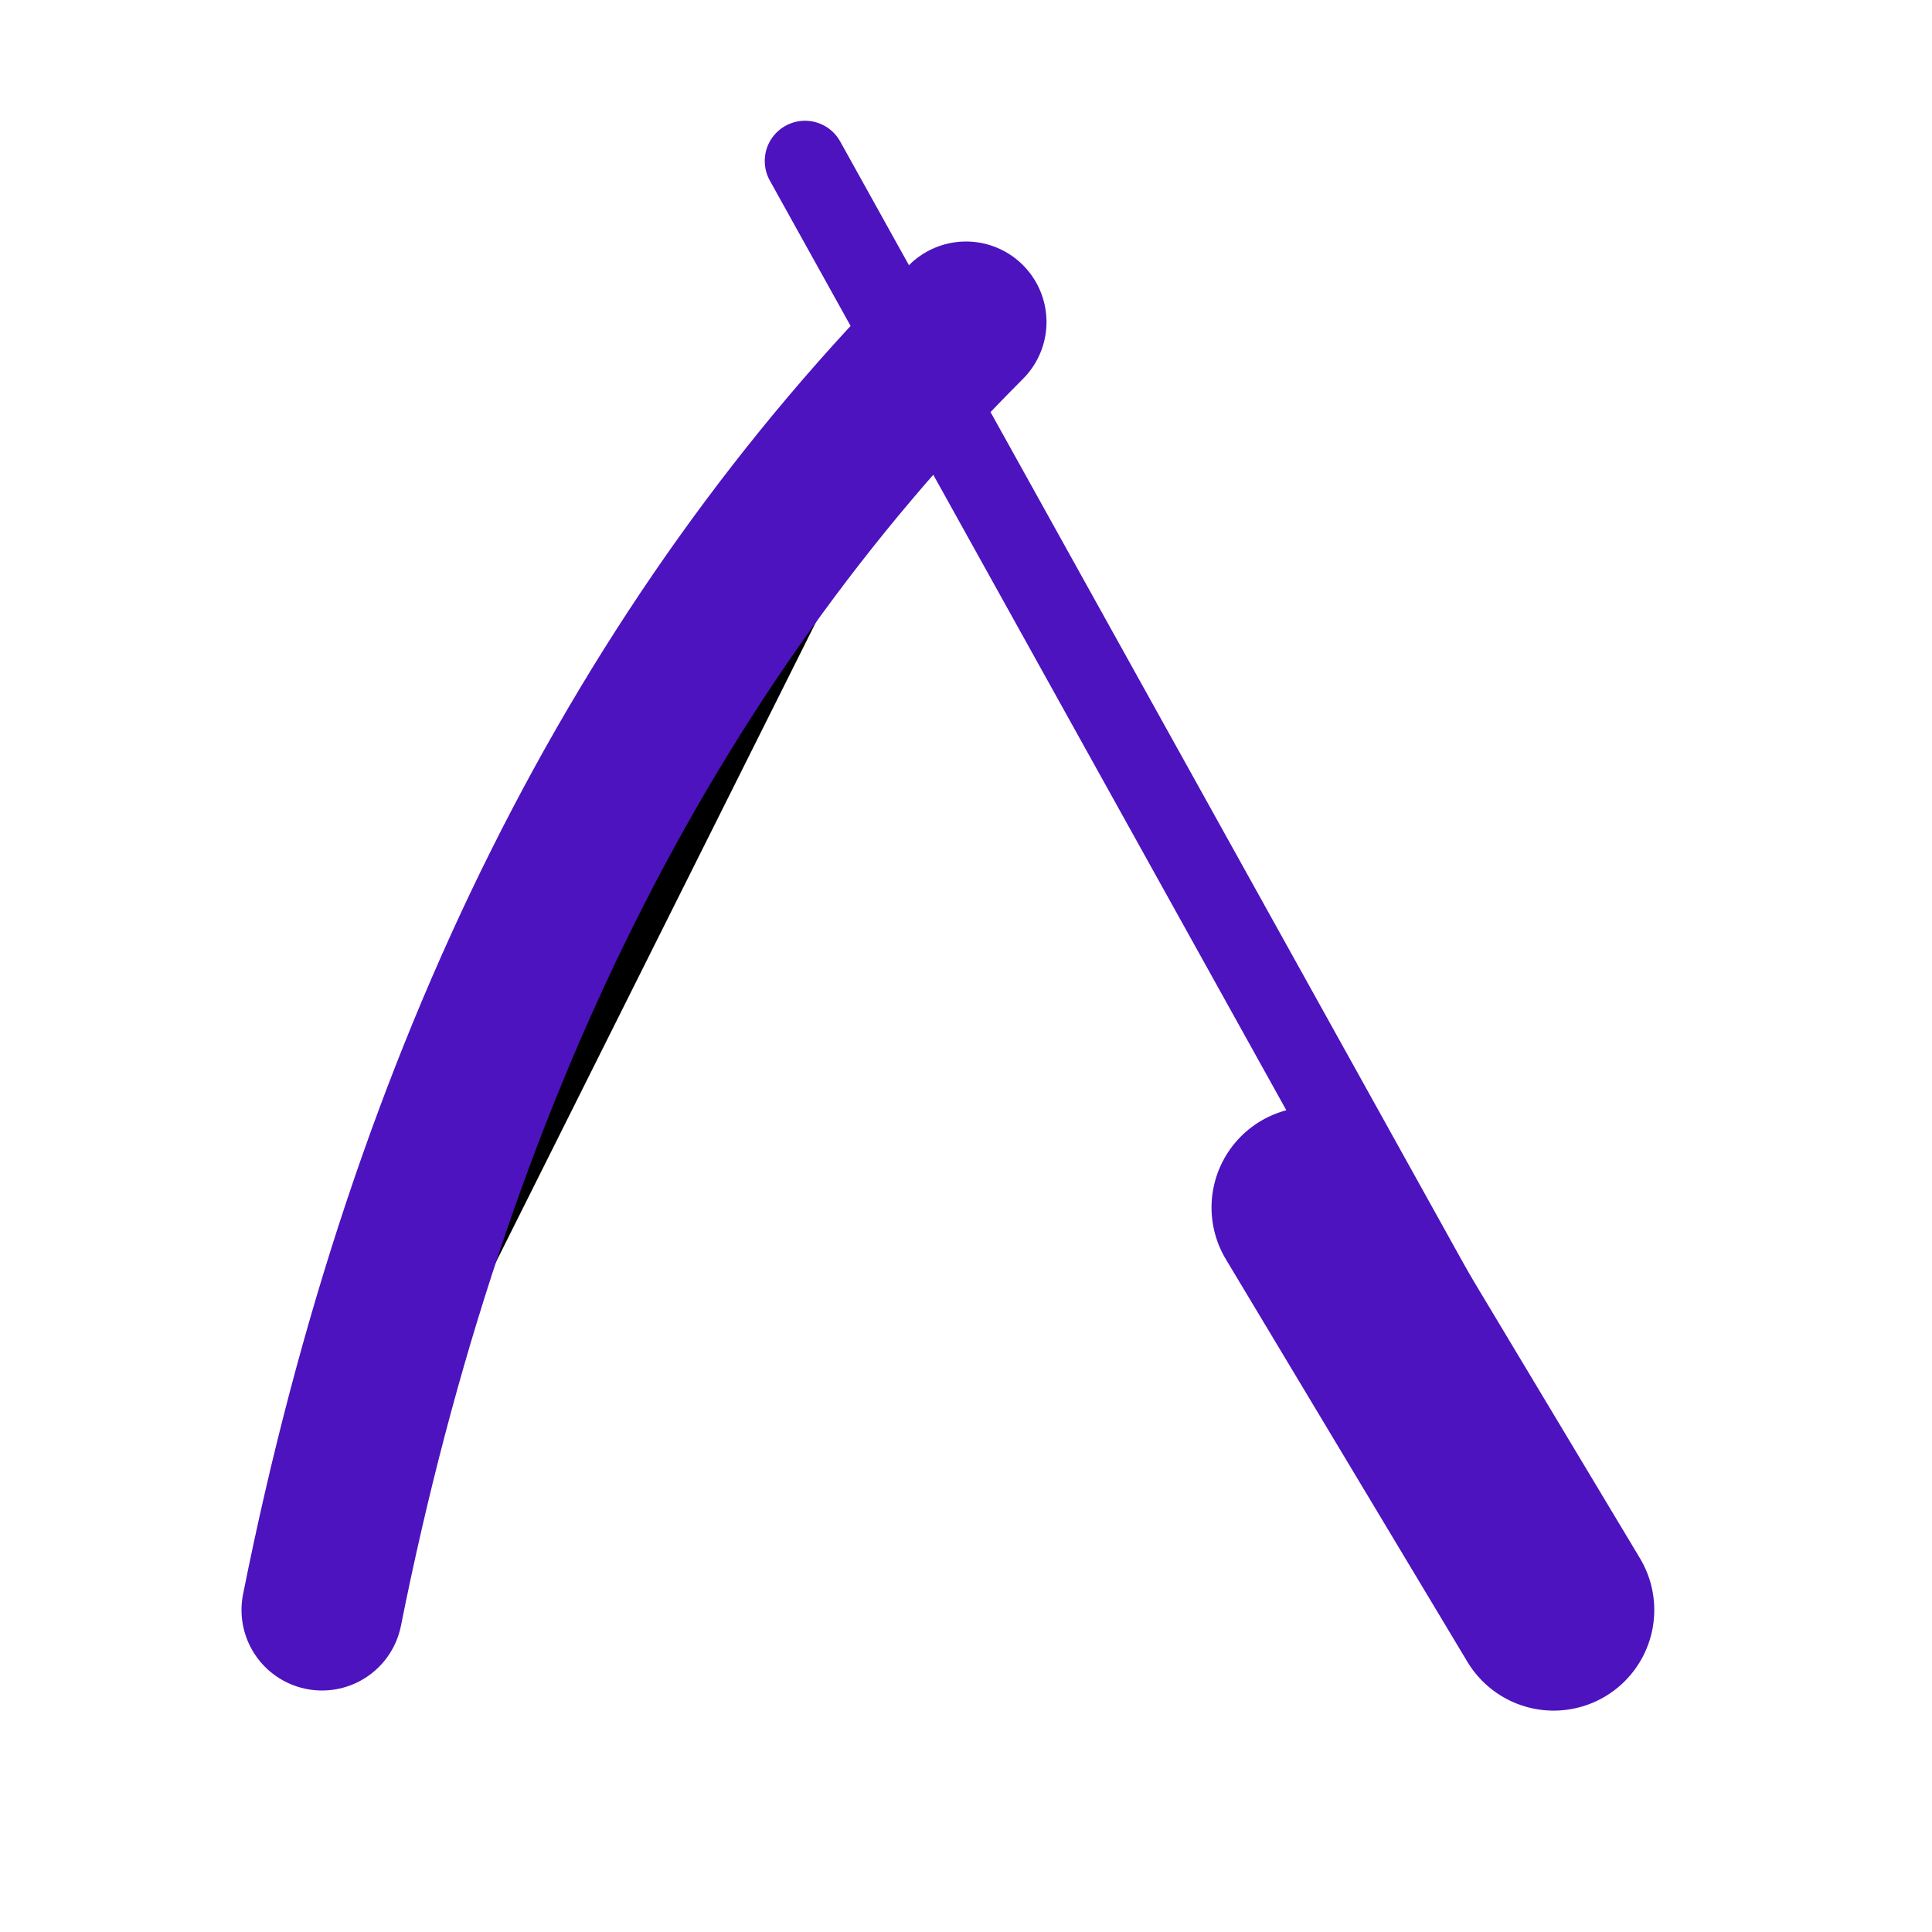 <svg xmlns="http://www.w3.org/2000/svg" viewBox="0 0 24 24" stroke-width="1.5" stroke="#4d13be" width="30" height="30">
  <path stroke-linecap="round" stroke-linejoin="round" stroke-width="1" d="M10 2 L20 20" />
  <path stroke-linecap="round" stroke-linejoin="round" stroke-width="2"  d="M4 20 Q 6 10 12 4" />
    <path stroke-linecap="round" stroke-linejoin="round" stroke-width="2.5"  d="M16.3 15 19.3 20" />
</svg>


